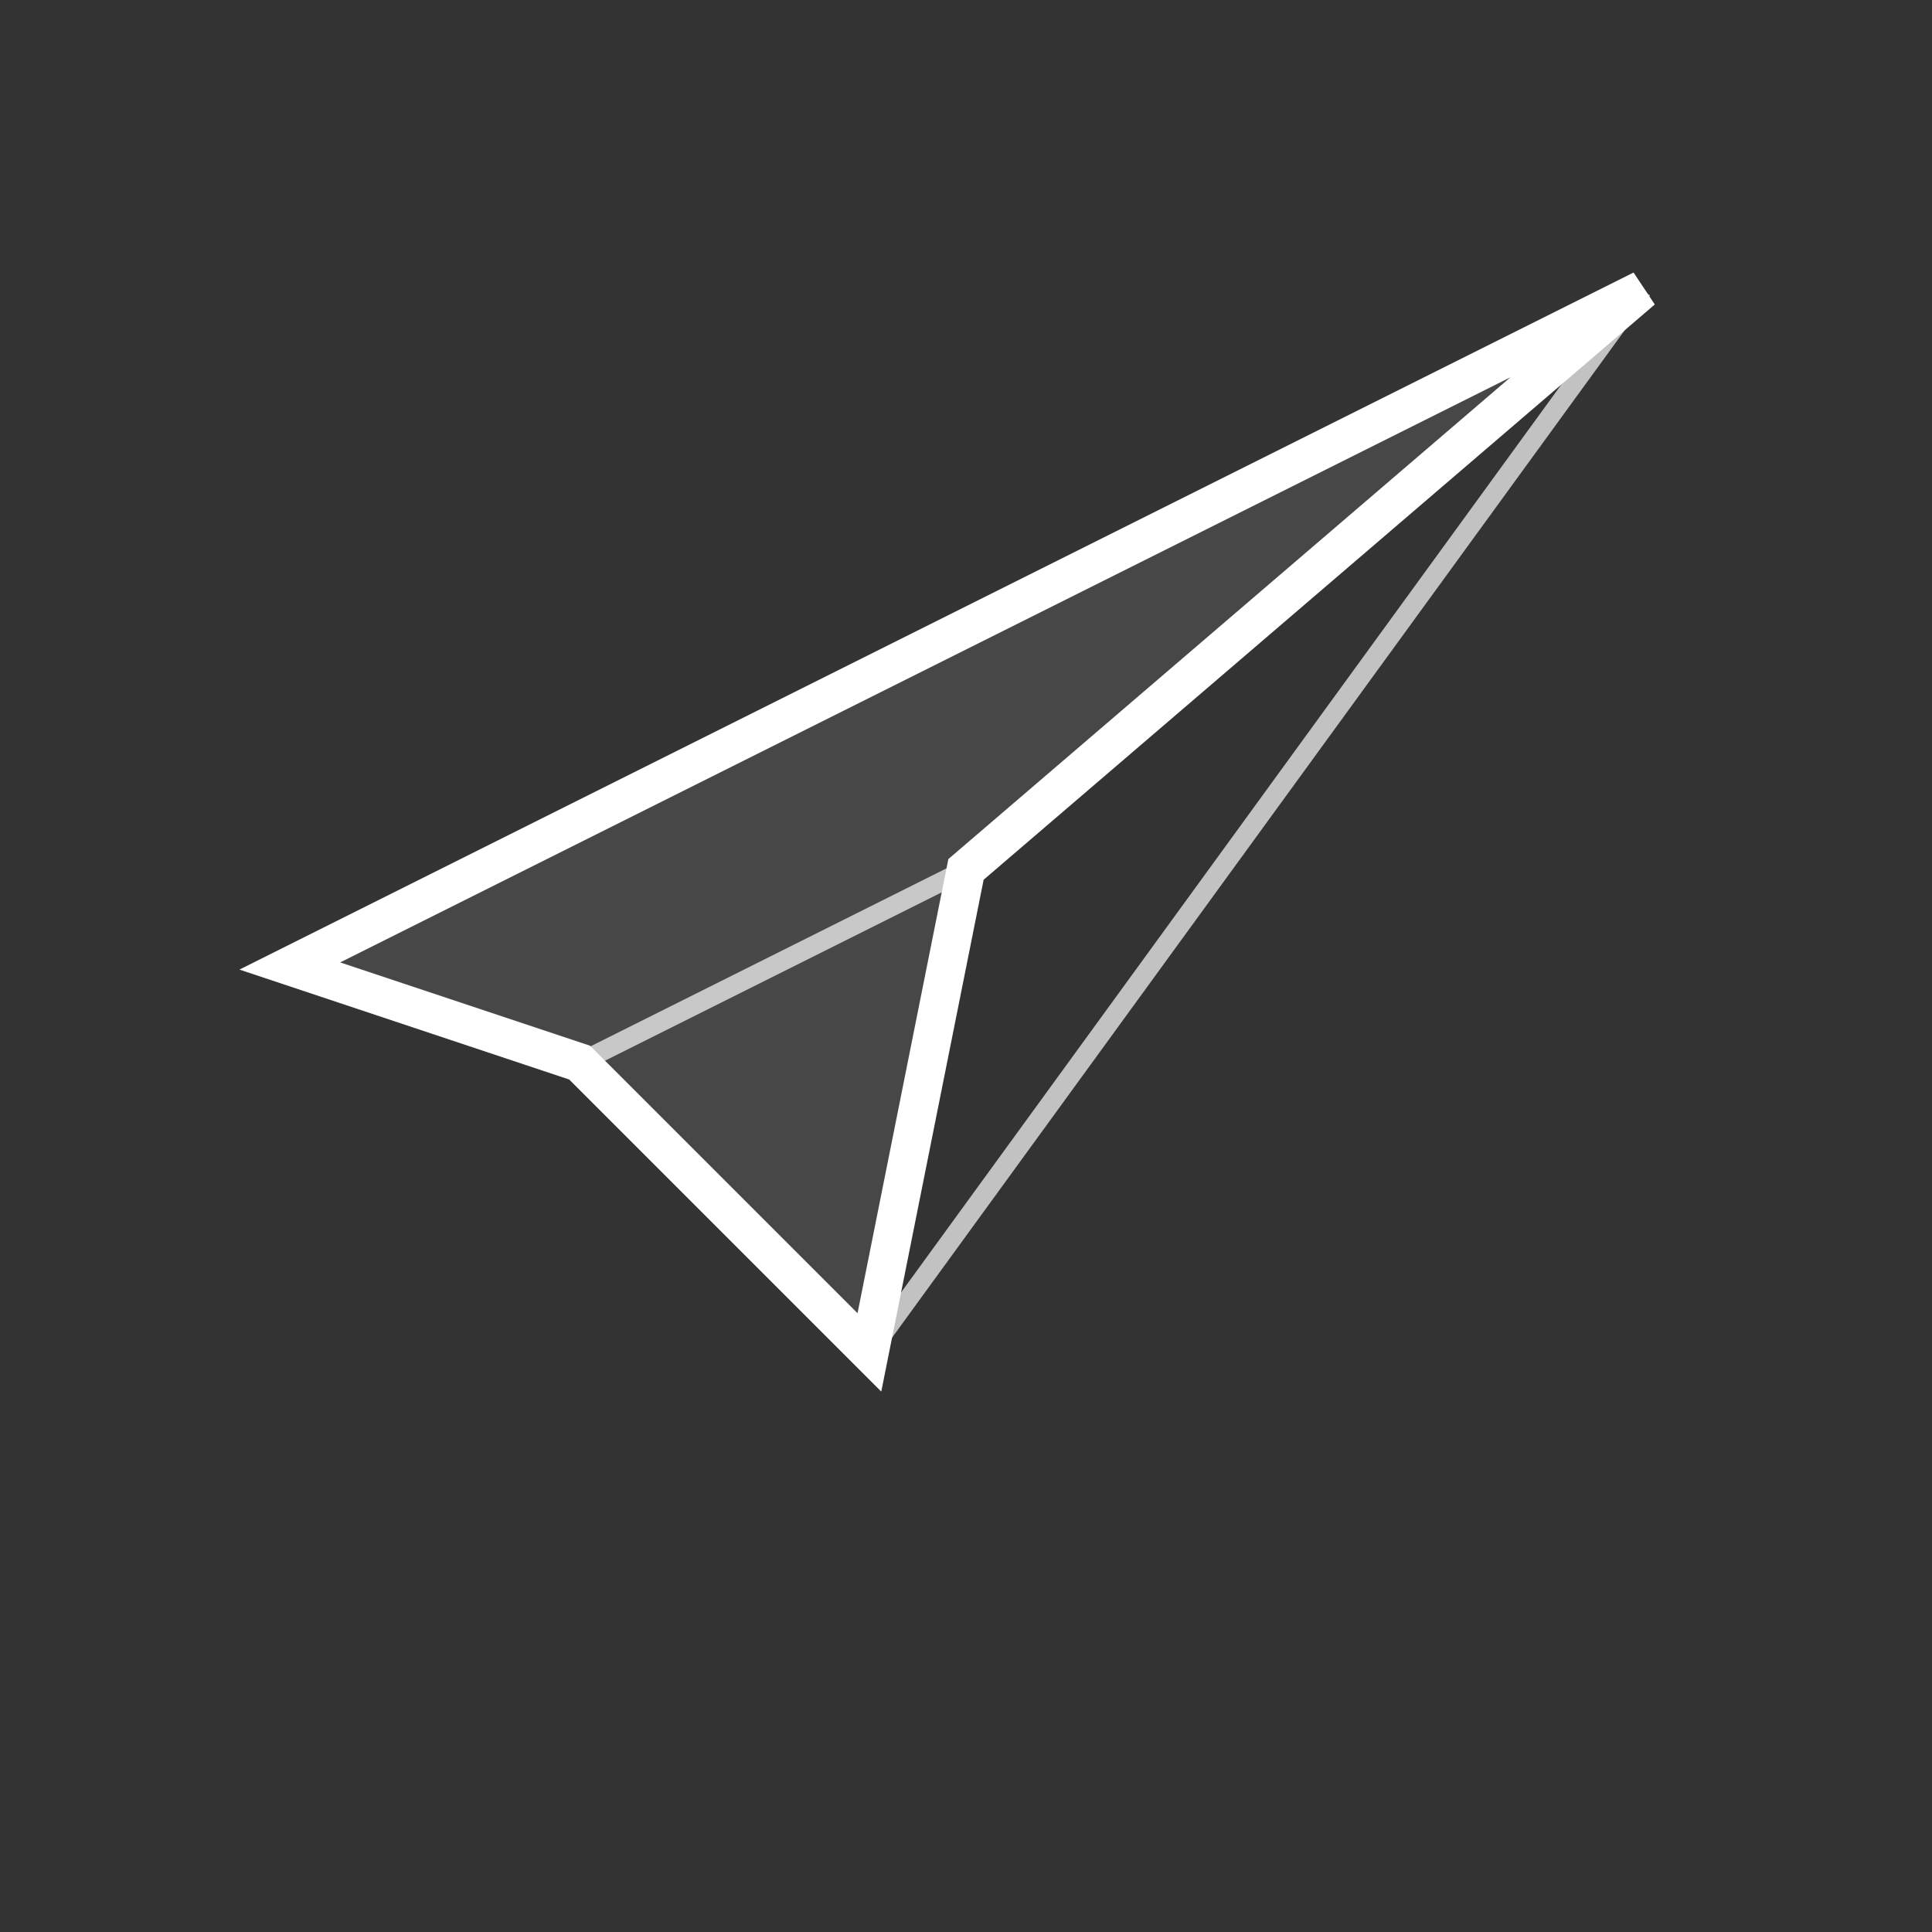 <svg width="32" height="32" viewBox="0 0 100 100" fill="none" xmlns="http://www.w3.org/2000/svg">
  <rect x="0" y="0" width="100" height="100" fill="#333333" stroke="none"/>
  <!-- Paper plane outline -->
  <path d="M85 15L15 50L30 55L45 70L50 45L85 15Z" stroke="white" stroke-width="2" fill="none"/>
  <!-- Paper plane body -->
  <path d="M85 15L50 45L45 70L30 55L15 50L85 15Z" fill="white" fill-opacity="0.1"/>
  <!-- Inner lines for detail -->
  <path d="M85 15L45 70M50 45L30 55" stroke="white" stroke-width="1" opacity="0.7"/>
</svg>
